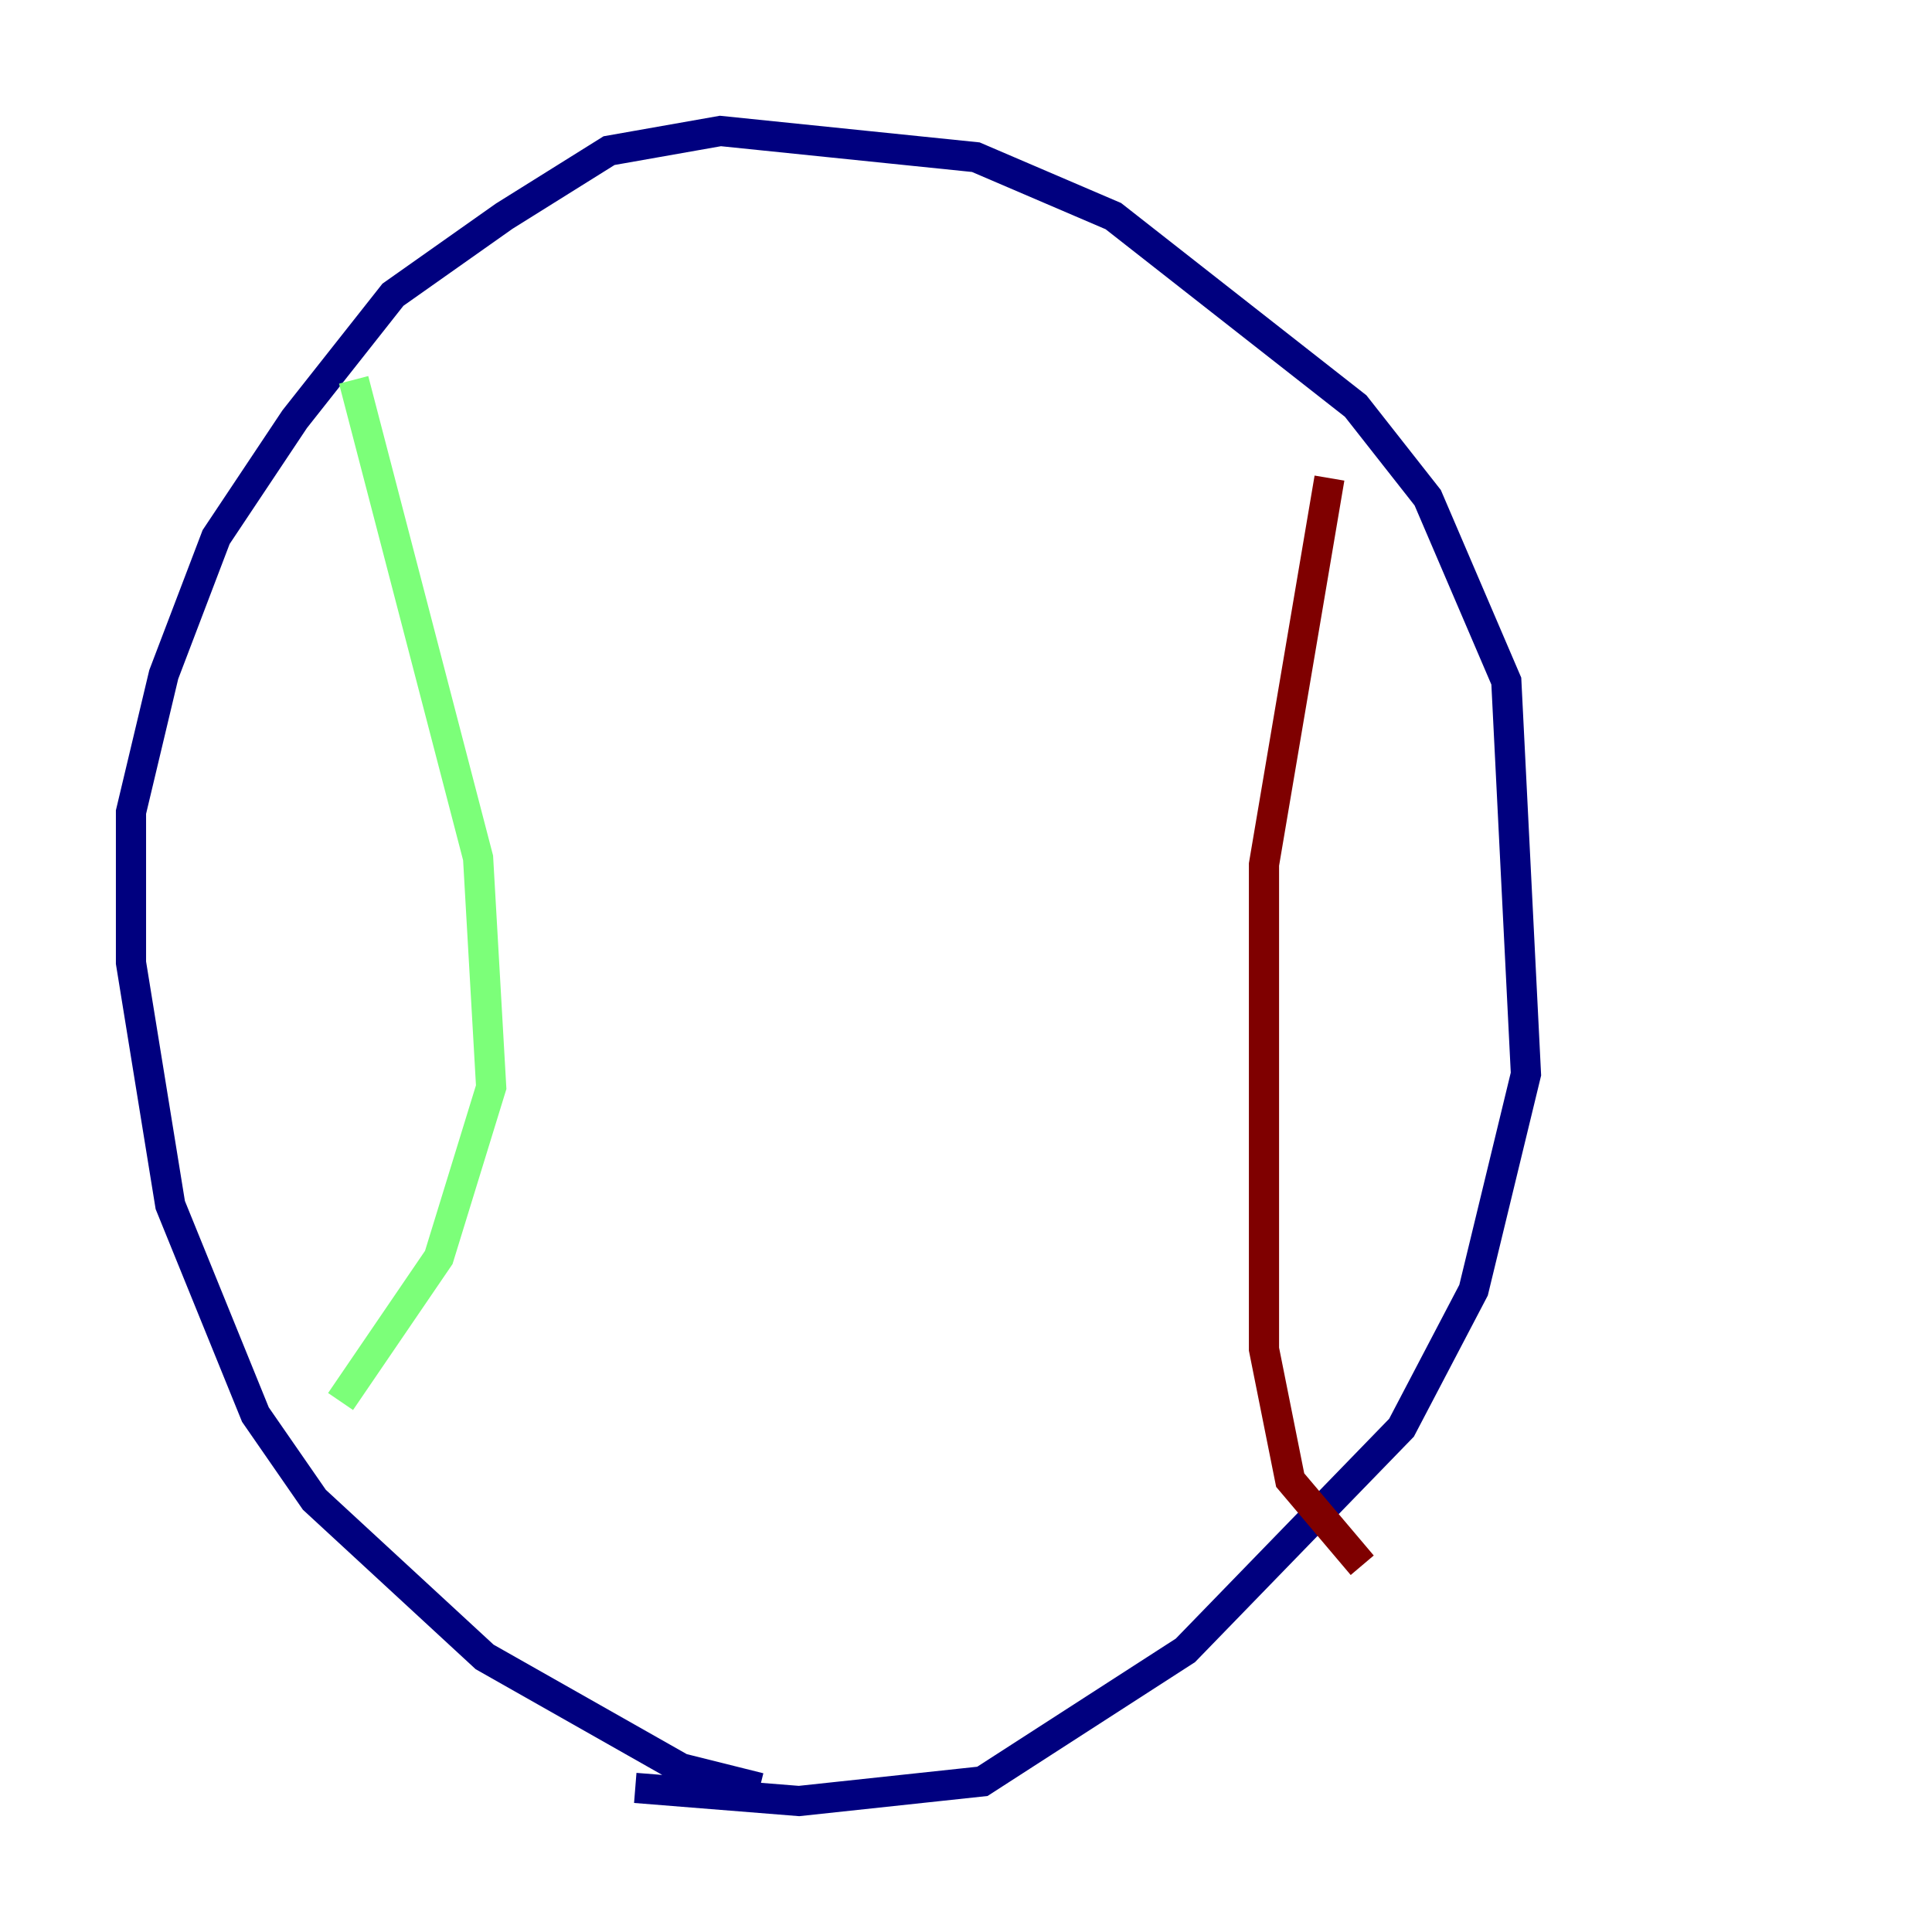 <?xml version="1.0" encoding="utf-8" ?>
<svg baseProfile="tiny" height="128" version="1.2" viewBox="0,0,128,128" width="128" xmlns="http://www.w3.org/2000/svg" xmlns:ev="http://www.w3.org/2001/xml-events" xmlns:xlink="http://www.w3.org/1999/xlink"><defs /><polyline fill="none" points="50.332,118.454 45.125,117.153 32.108,109.776 20.827,99.363 16.922,93.722 11.281,79.837 8.678,63.783 8.678,53.803 10.848,44.691 14.319,35.58 19.525,27.77 26.034,19.525 33.41,14.319 40.352,9.98 47.729,8.678 64.651,10.414 73.763,14.319 89.817,26.902 94.59,32.976 99.797,45.125 101.098,71.159 97.627,85.478 92.854,94.59 78.536,109.342 65.085,118.02 52.936,119.322 42.088,118.454" stroke="#00007f" stroke-width="2" /><polyline fill="none" points="23.43,25.166 31.675,56.841 32.542,72.027 29.071,83.308 22.563,92.854" stroke="#7cff79" stroke-width="2" /><polyline fill="none" points="88.081,31.675 83.742,57.275 83.742,89.383 85.478,98.061 90.251,103.702" stroke="#7f0000" stroke-width="2" /></svg>